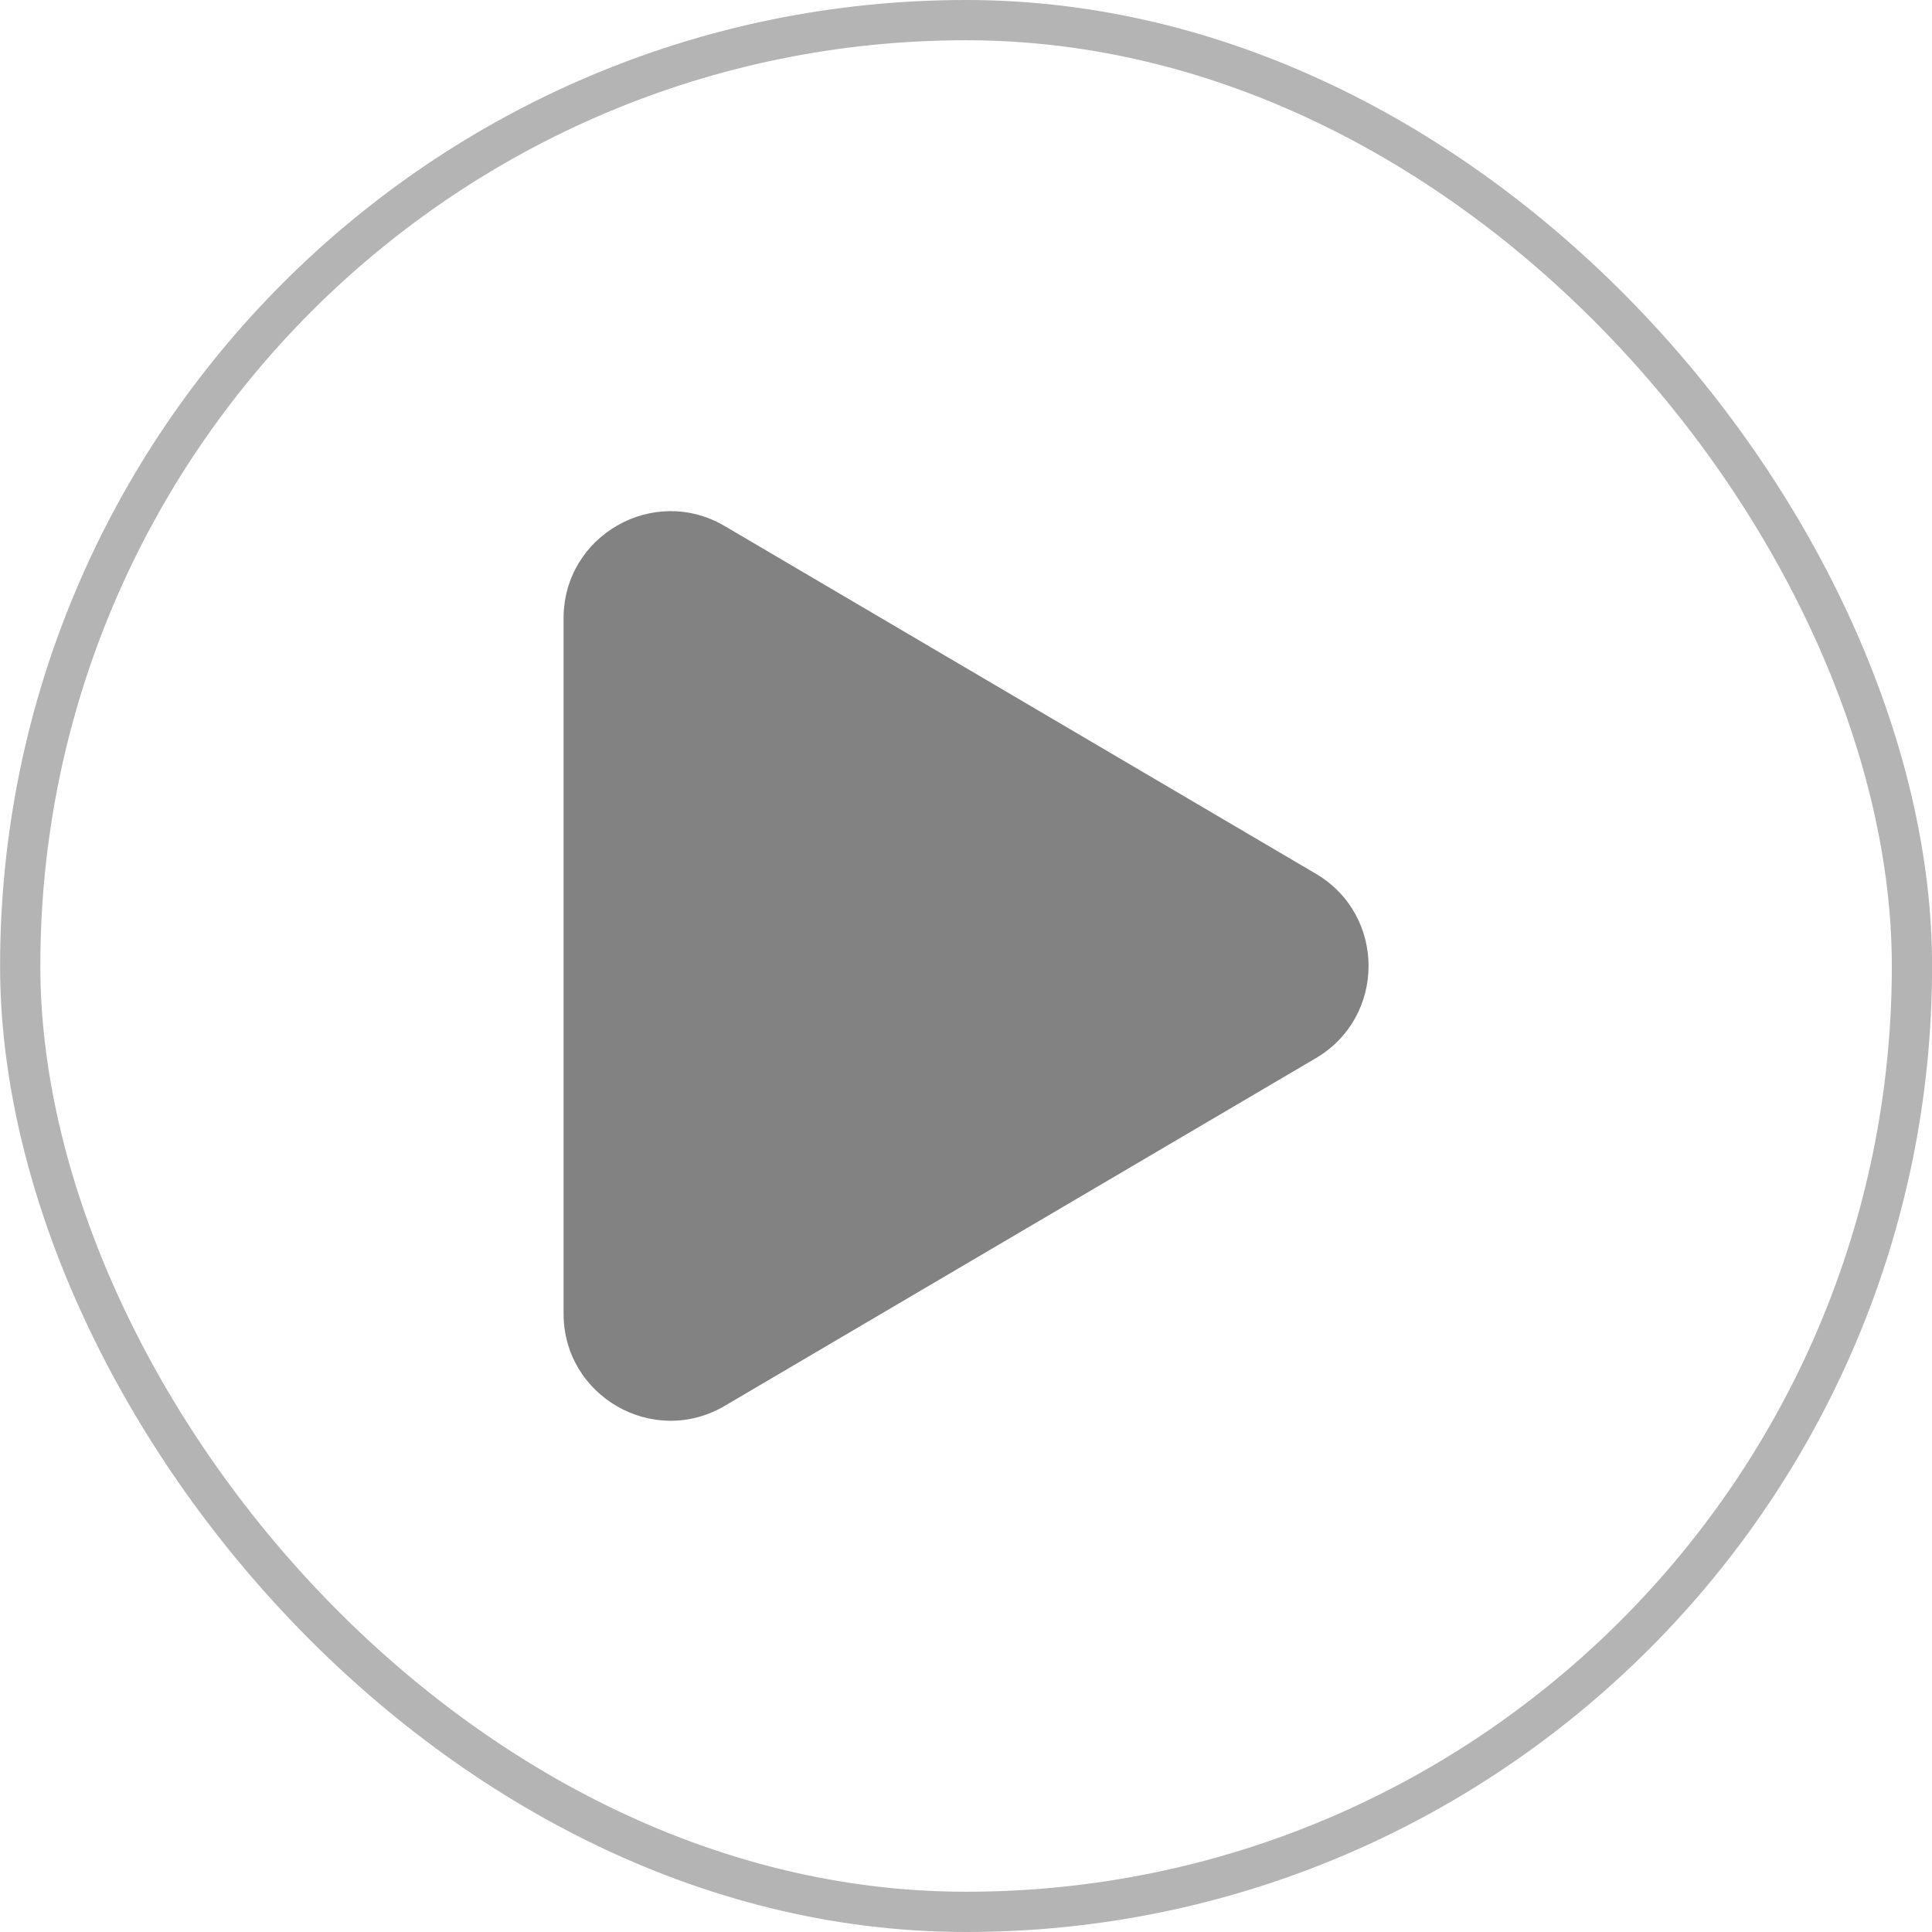<svg width="24" height="24" viewBox="0 0 24 24" fill="none" xmlns="http://www.w3.org/2000/svg">
<rect x="0.251" y="0.25" width="23.5" height="23.5" rx="11.75" stroke="#B4B4B4" stroke-width="0.5"/>
<path d="M9.003 6.535C8.117 6.014 7.001 6.653 7.001 7.68V16.319C7.001 17.346 8.117 17.985 9.003 17.464L16.346 13.145C17.219 12.631 17.219 11.368 16.346 10.854L9.003 6.535Z" fill="#828282"/>
</svg>
